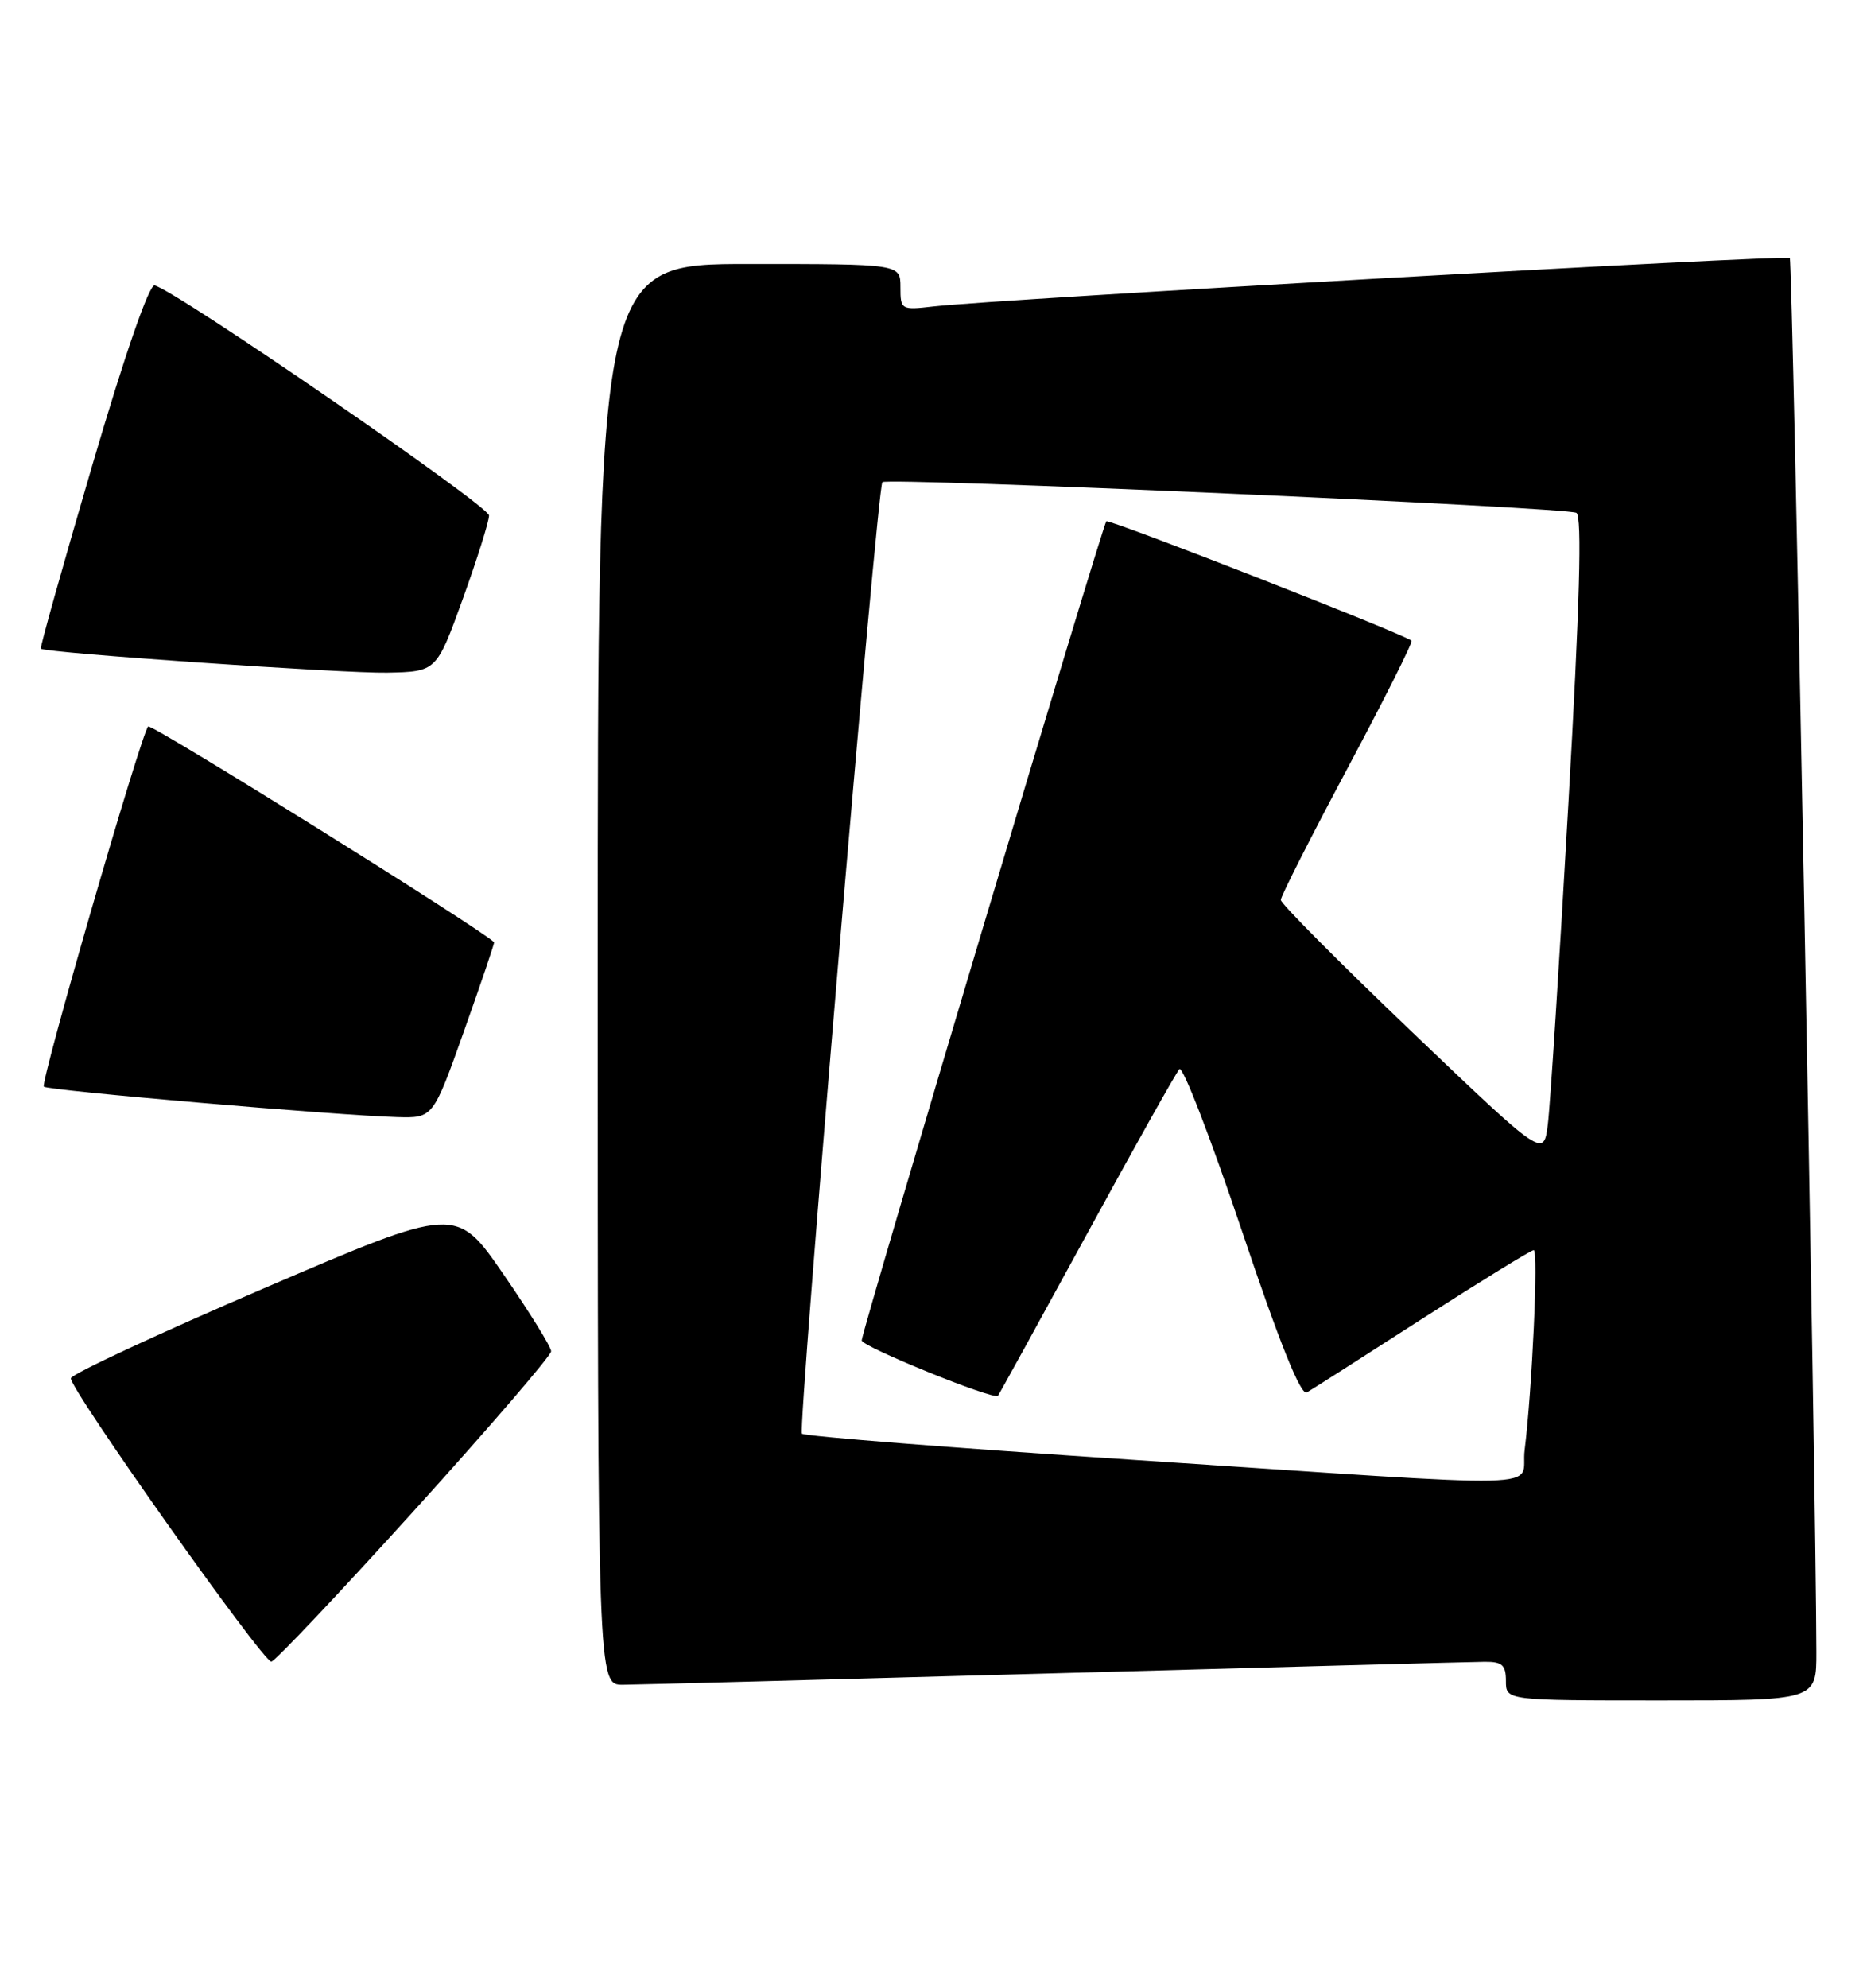 <?xml version="1.0" encoding="UTF-8" standalone="no"?>
<!DOCTYPE svg PUBLIC "-//W3C//DTD SVG 1.1//EN" "http://www.w3.org/Graphics/SVG/1.1/DTD/svg11.dtd" >
<svg xmlns="http://www.w3.org/2000/svg" xmlns:xlink="http://www.w3.org/1999/xlink" version="1.1" viewBox="0 0 240 256">
 <g >
 <path fill="currentColor"
d=" M 233.99 212.75 C 233.95 191.34 230.94 33.61 230.57 33.23 C 230.11 32.78 128.48 38.53 120.25 39.47 C 116.09 39.95 116.00 39.90 116.00 36.98 C 116.00 34.00 116.00 34.00 96.50 34.00 C 77.00 34.00 77.00 34.00 77.00 125.50 C 77.00 217.00 77.00 217.00 80.25 216.98 C 82.04 216.97 107.12 216.30 136.00 215.50 C 164.88 214.70 189.74 214.03 191.25 214.02 C 193.52 214.00 194.00 214.43 194.00 216.50 C 194.00 219.00 194.00 219.00 214.00 219.00 C 234.00 219.00 234.00 219.00 233.99 212.75 Z  M 53.37 194.52 C 63.07 183.80 71.00 174.58 71.00 174.03 C 71.00 173.48 68.25 169.04 64.89 164.16 C 58.78 155.28 58.78 155.28 34.07 165.89 C 20.48 171.73 9.26 176.95 9.13 177.50 C 8.87 178.71 33.83 214.00 34.95 214.00 C 35.39 214.00 43.67 205.23 53.37 194.52 Z  M 59.79 132.75 C 61.99 126.56 63.73 121.43 63.65 121.35 C 62.04 119.69 19.50 93.16 19.09 93.56 C 18.20 94.42 5.16 139.43 5.65 139.95 C 6.11 140.44 43.49 143.66 51.15 143.87 C 55.79 144.00 55.79 144.00 59.79 132.75 Z  M 59.62 77.13 C 61.48 71.97 63.00 67.14 63.00 66.39 C 63.00 65.15 22.62 37.38 19.92 36.76 C 19.22 36.60 16.08 45.65 11.89 59.92 C 8.11 72.81 5.12 83.44 5.26 83.55 C 5.92 84.09 44.34 86.74 49.87 86.63 C 56.23 86.50 56.23 86.50 59.62 77.13 Z  M 145.70 187.99 C 122.71 186.48 103.63 184.97 103.31 184.64 C 102.75 184.09 112.99 63.00 113.67 62.10 C 114.15 61.45 201.91 65.33 203.08 66.05 C 203.82 66.51 203.51 77.81 202.04 103.60 C 200.89 123.90 199.70 142.44 199.40 144.80 C 198.86 149.10 198.86 149.10 181.93 132.93 C 172.62 124.04 165.00 116.38 165.00 115.90 C 165.00 115.43 168.87 107.80 173.59 98.95 C 178.32 90.09 182.03 82.70 181.84 82.52 C 181.01 81.71 142.87 66.80 142.52 67.14 C 142.02 67.65 111.00 171.49 111.01 172.63 C 111.02 173.43 128.02 180.34 128.56 179.76 C 128.69 179.62 133.83 170.28 139.99 159.00 C 146.14 147.72 151.52 138.14 151.94 137.69 C 152.37 137.25 155.97 146.59 159.96 158.44 C 164.83 172.95 167.58 179.78 168.35 179.33 C 168.98 178.97 175.68 174.69 183.23 169.83 C 190.79 164.98 197.25 161.00 197.58 161.00 C 198.20 161.00 197.38 178.93 196.41 186.75 C 195.77 191.86 202.00 191.71 145.70 187.99 Z "/>
</g>
</svg>